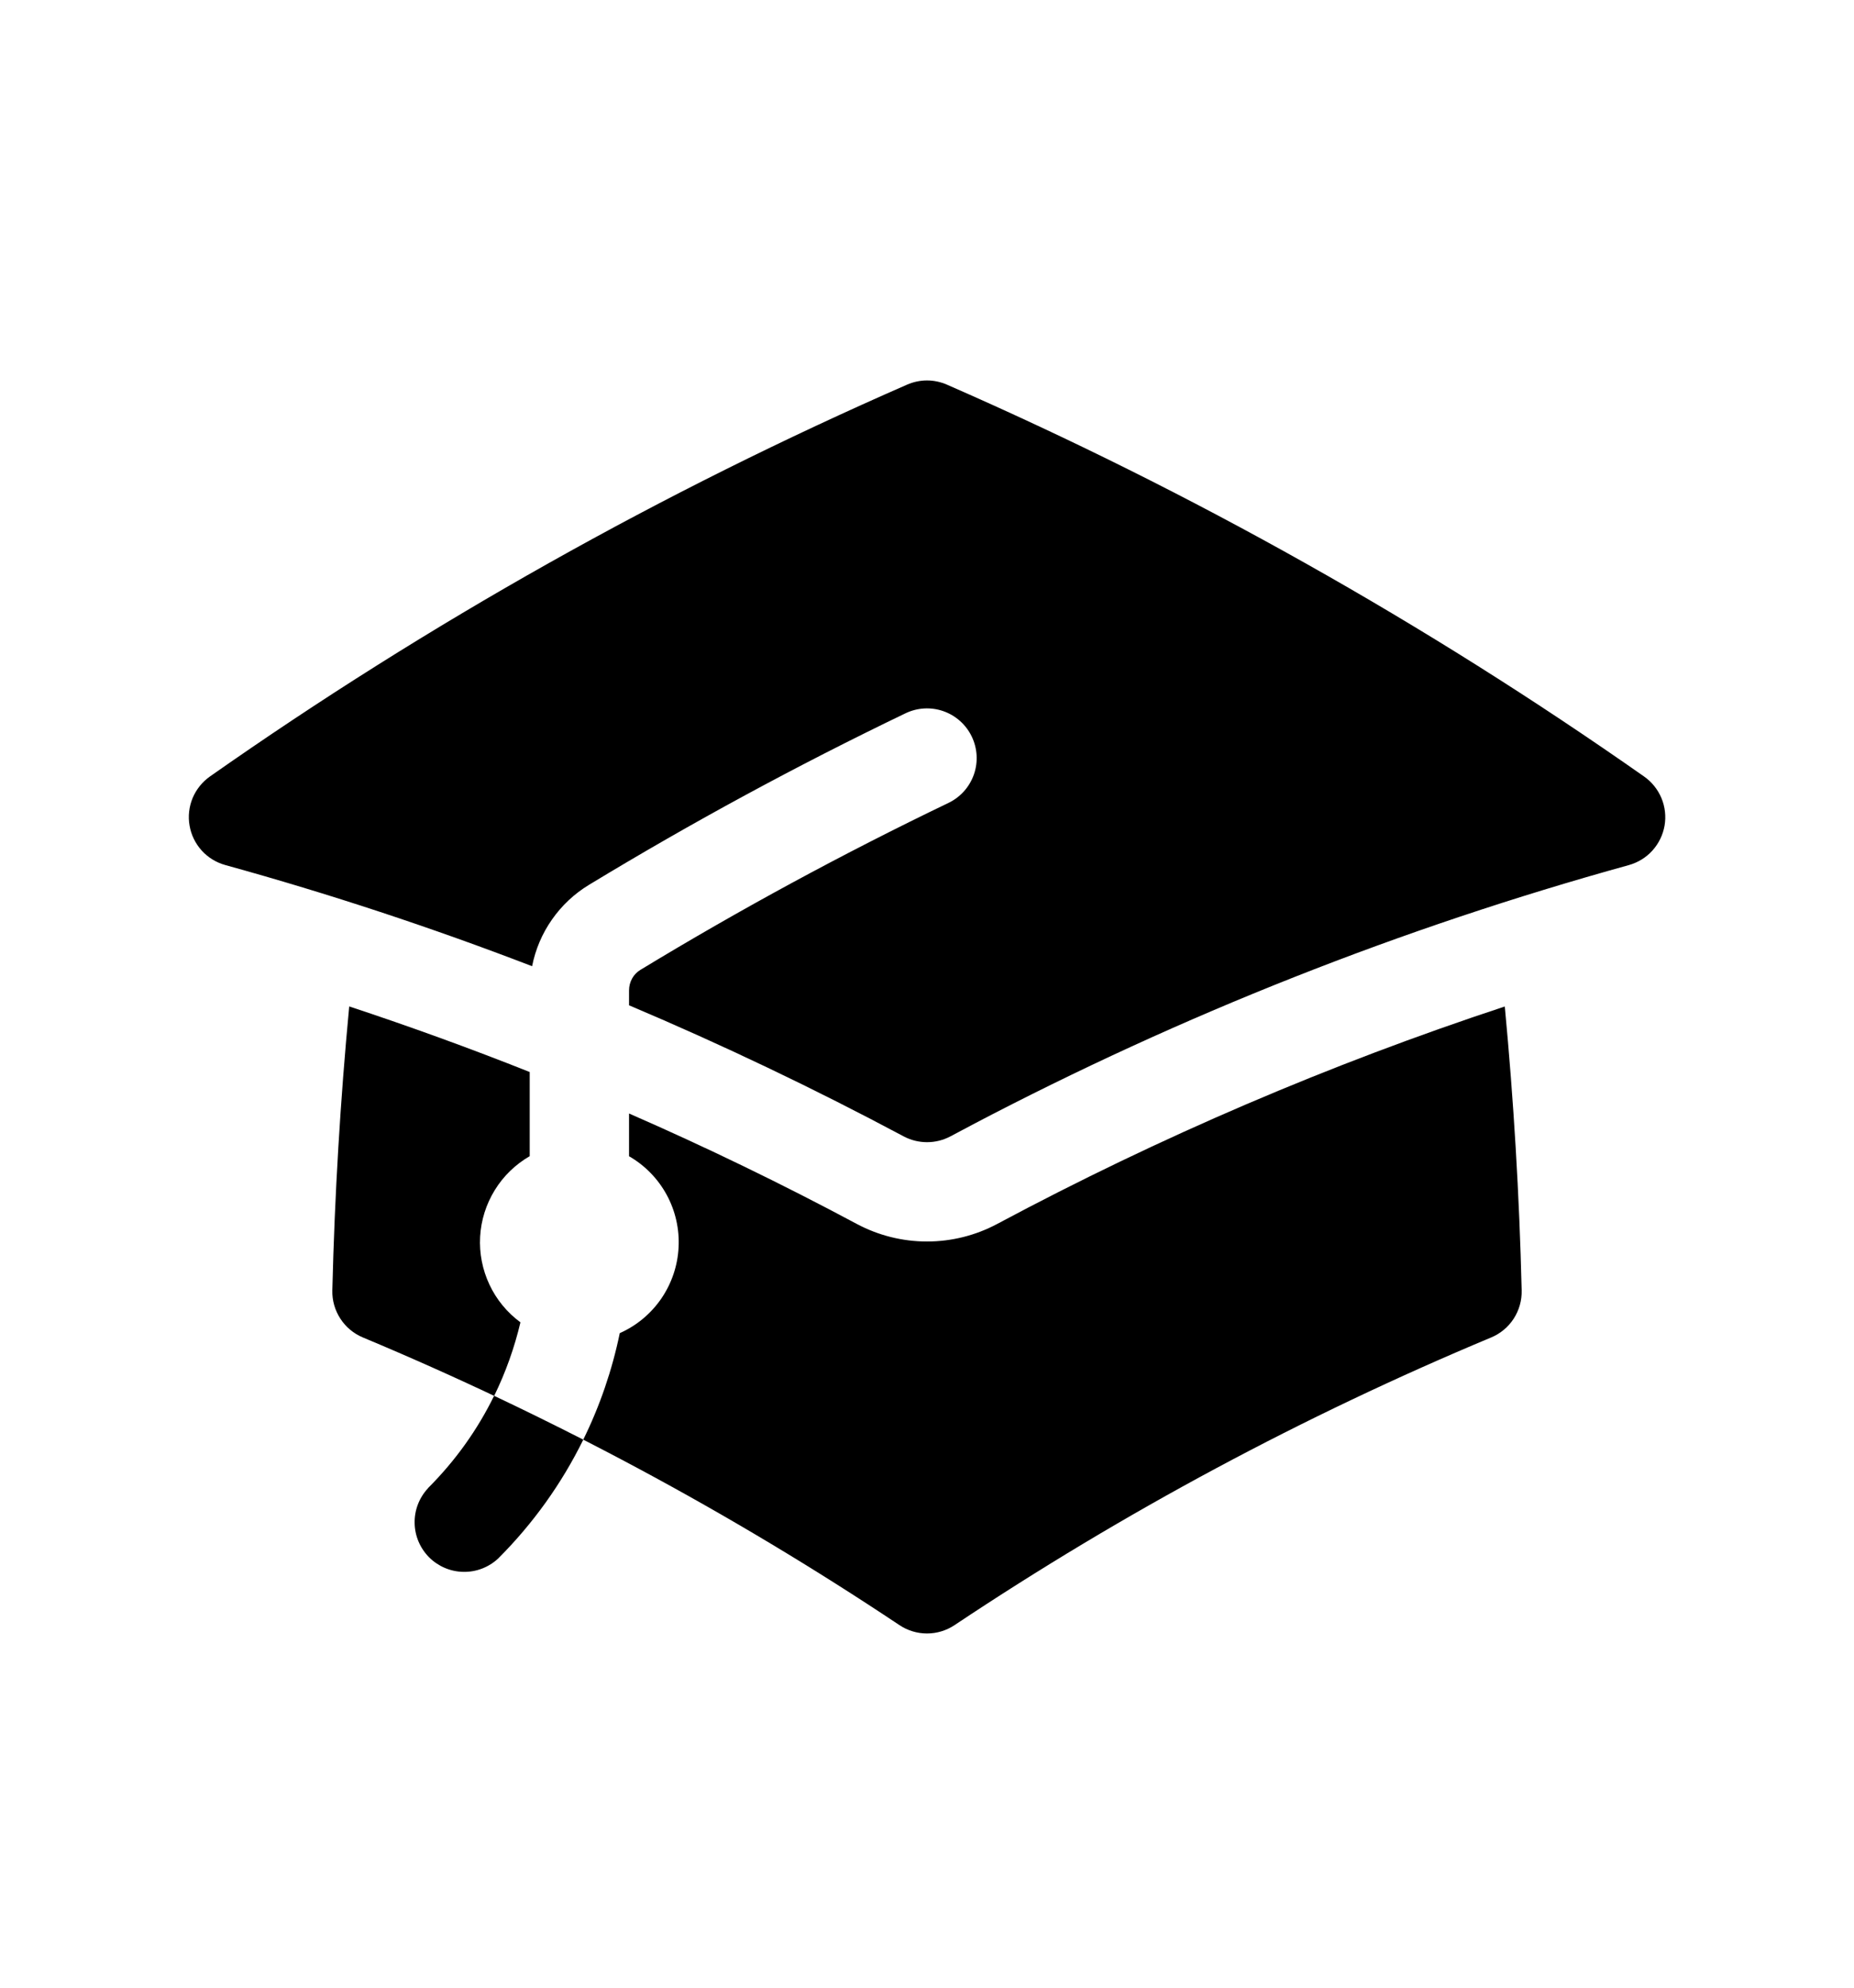 <svg width="28" height="30" viewBox="0 0 28 30" fill="none" xmlns="http://www.w3.org/2000/svg">
<path d="M13.7 5.805C13.795 5.764 13.897 5.742 14 5.742C14.103 5.742 14.205 5.764 14.3 5.805C17.998 7.421 21.526 9.403 24.83 11.72C24.947 11.802 25.037 11.915 25.092 12.046C25.147 12.177 25.163 12.322 25.139 12.462C25.114 12.602 25.051 12.732 24.955 12.838C24.86 12.943 24.736 13.019 24.599 13.057C21.168 14.005 17.849 15.316 14.697 16.969L14.694 16.971C14.58 17.031 14.467 17.09 14.354 17.151C14.245 17.209 14.124 17.239 14.001 17.239C13.877 17.239 13.756 17.209 13.647 17.151C12.295 16.43 10.912 15.77 9.5 15.173V14.949C9.5 14.818 9.567 14.701 9.672 14.638C11.181 13.723 12.734 12.882 14.325 12.118C14.504 12.032 14.642 11.878 14.708 11.69C14.774 11.502 14.762 11.296 14.676 11.117C14.59 10.938 14.436 10.8 14.248 10.734C14.06 10.668 13.854 10.68 13.675 10.766C12.041 11.551 10.446 12.415 8.895 13.355C8.674 13.489 8.484 13.667 8.336 13.879C8.188 14.09 8.086 14.33 8.036 14.583C6.517 13.999 4.971 13.489 3.402 13.056C3.265 13.018 3.141 12.942 3.046 12.837C2.95 12.731 2.887 12.601 2.863 12.461C2.838 12.321 2.855 12.176 2.909 12.045C2.964 11.914 3.055 11.801 3.171 11.719C6.475 9.402 10.002 7.421 13.7 5.805Z" fill="black"/>
<path d="M15.06 18.473C17.516 17.161 20.081 16.063 22.726 15.191C22.86 16.605 22.946 18.034 22.981 19.475C22.985 19.626 22.943 19.775 22.861 19.902C22.779 20.029 22.66 20.128 22.521 20.186C19.686 21.37 16.972 22.824 14.416 24.528C14.293 24.61 14.148 24.654 14 24.654C13.852 24.654 13.707 24.61 13.584 24.528C11.028 22.824 8.314 21.37 5.48 20.186C5.341 20.128 5.222 20.029 5.14 19.902C5.058 19.776 5.015 19.627 5.019 19.476C5.054 18.034 5.14 16.606 5.274 15.19C6.195 15.494 7.104 15.824 8 16.18V17.45C7.784 17.575 7.602 17.751 7.472 17.963C7.341 18.176 7.265 18.417 7.251 18.666C7.237 18.915 7.286 19.164 7.392 19.389C7.498 19.615 7.659 19.81 7.86 19.958C7.77 20.338 7.638 20.711 7.463 21.068C7.915 21.281 8.364 21.502 8.809 21.728C9.06 21.218 9.245 20.678 9.36 20.121C9.613 20.009 9.83 19.828 9.987 19.6C10.143 19.372 10.234 19.105 10.248 18.829C10.263 18.552 10.201 18.277 10.069 18.034C9.937 17.791 9.74 17.589 9.5 17.451V16.806C10.668 17.316 11.816 17.872 12.94 18.473C13.266 18.647 13.63 18.738 14 18.738C14.37 18.738 14.734 18.647 15.06 18.473Z" fill="black"/>
<path d="M6.462 22.462C6.882 22.043 7.215 21.572 7.462 21.067C7.915 21.281 8.364 21.502 8.809 21.729C8.482 22.394 8.047 23 7.523 23.523C7.381 23.655 7.193 23.728 6.998 23.724C6.804 23.721 6.619 23.642 6.481 23.505C6.344 23.367 6.265 23.182 6.262 22.988C6.258 22.793 6.331 22.605 6.463 22.463L6.462 22.462Z" fill="black"/>
</svg>
